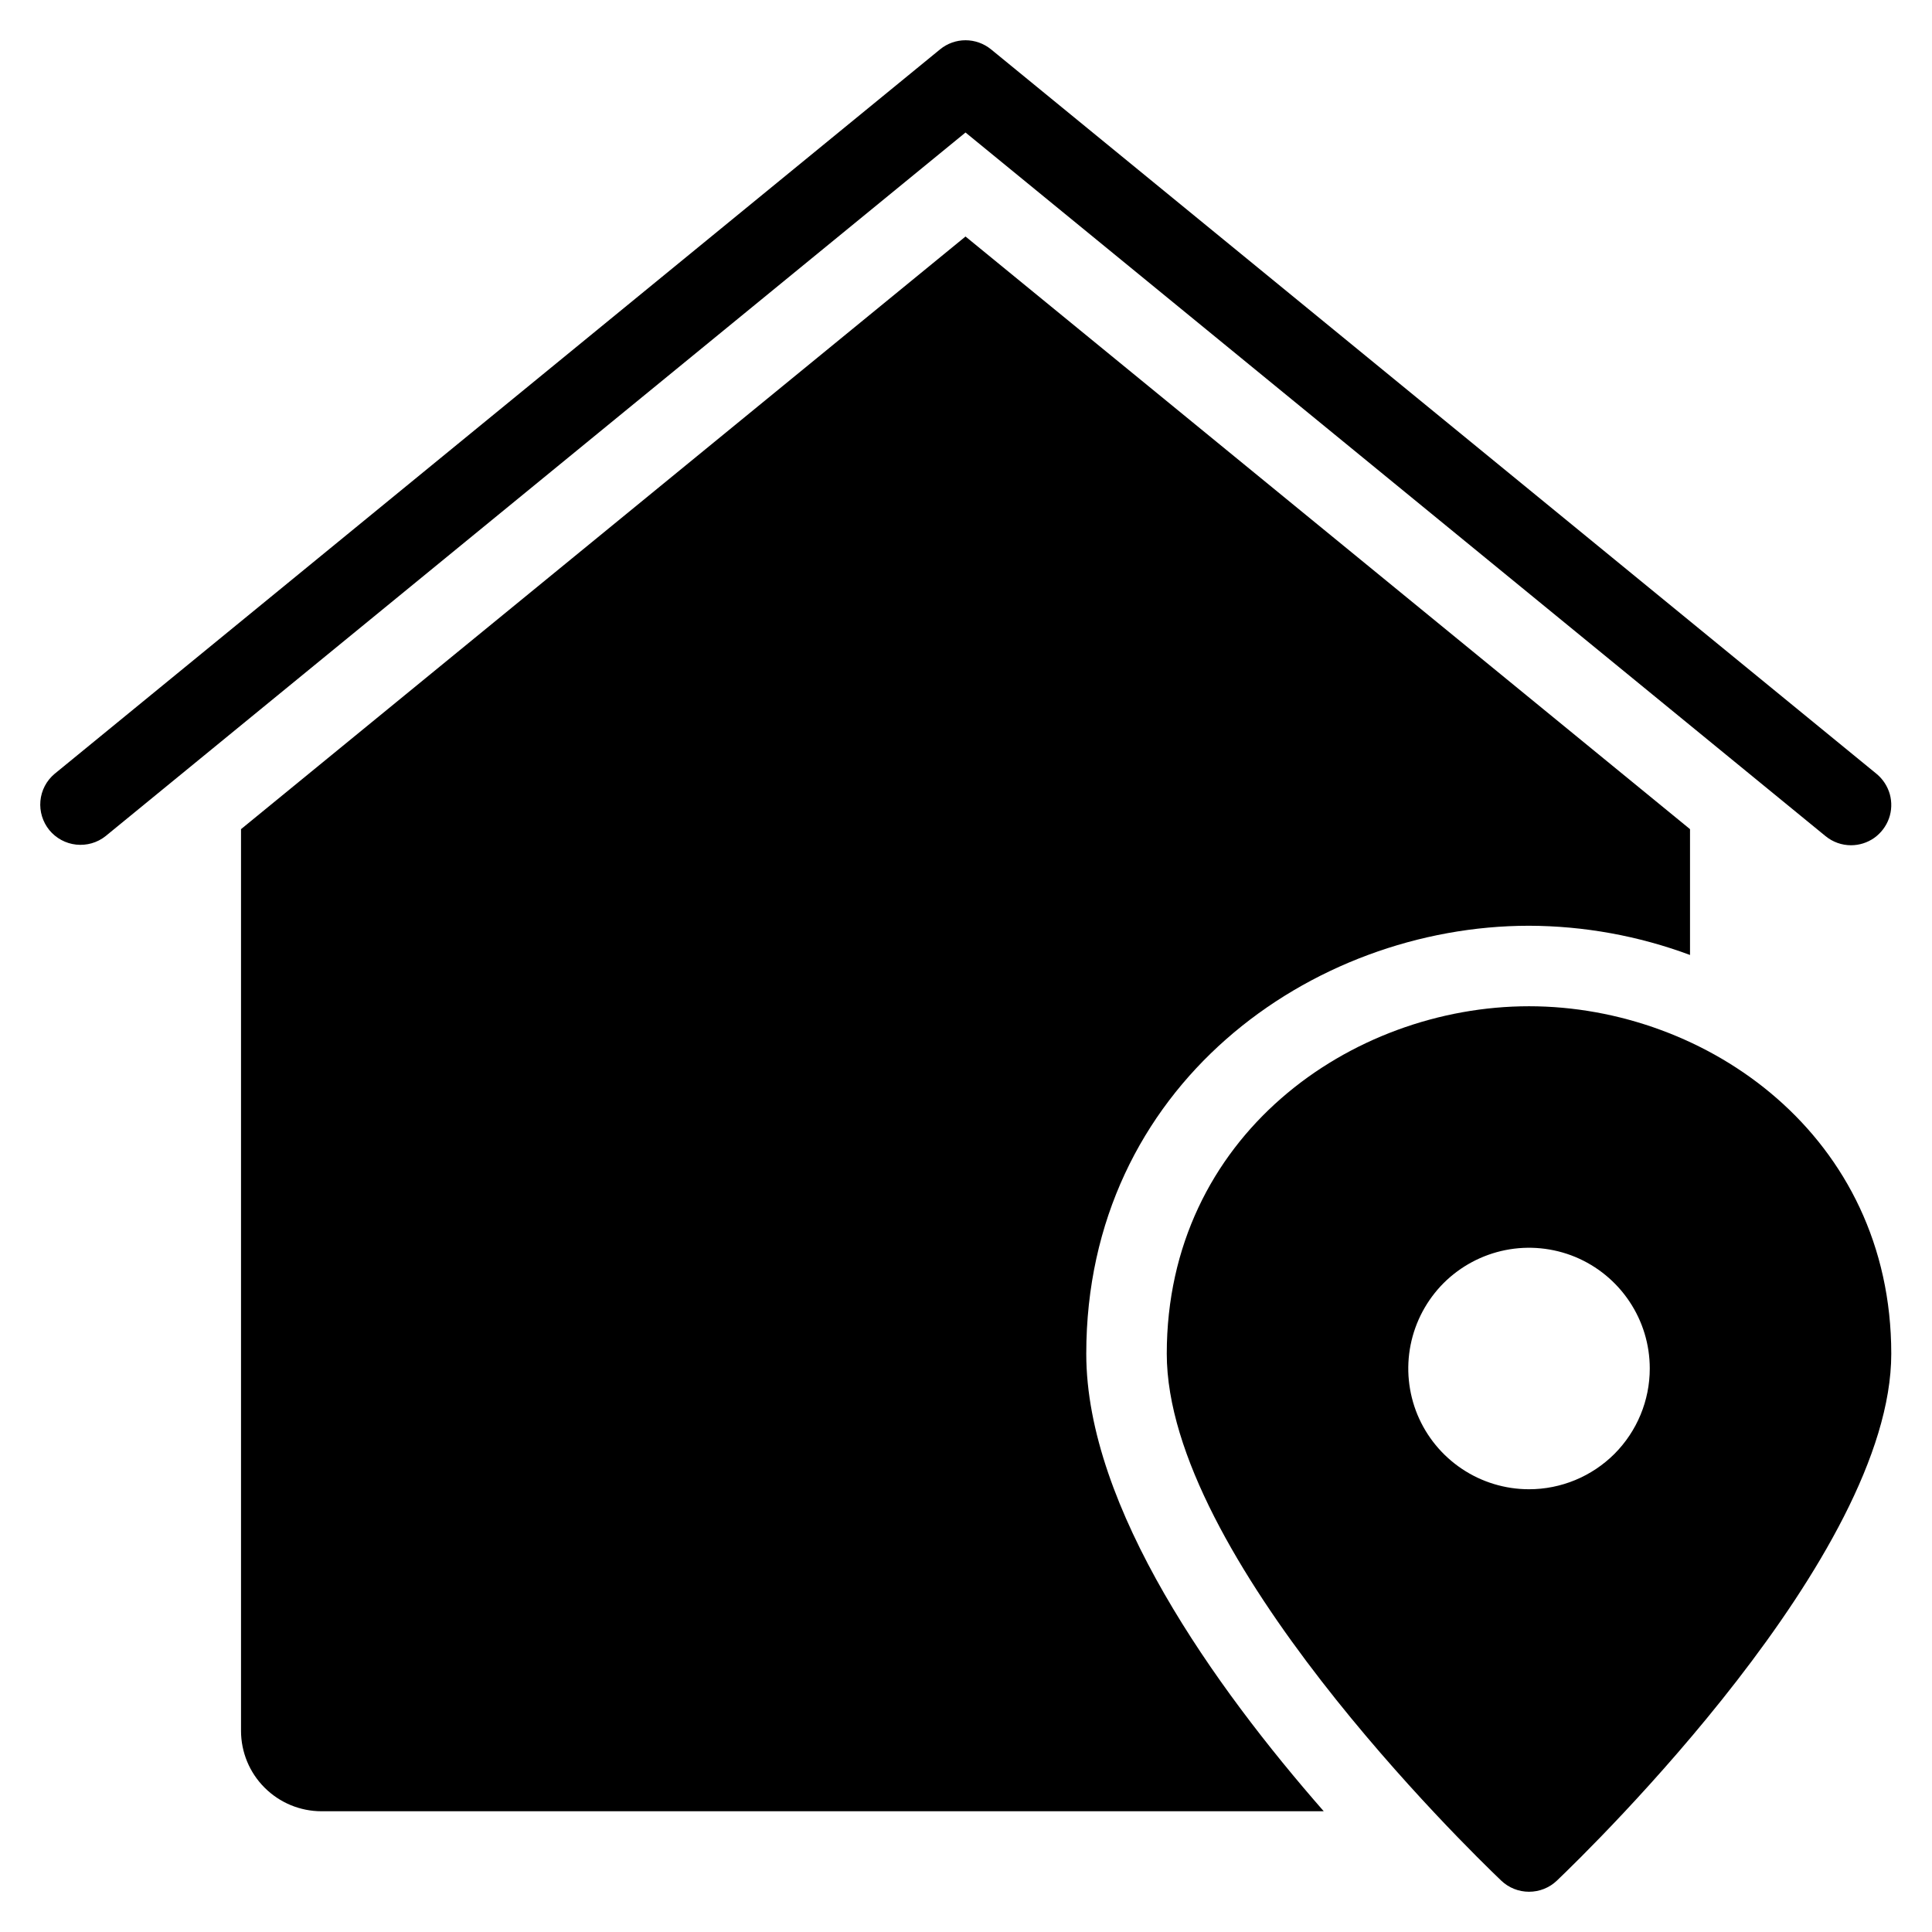 <svg width="24" height="24" viewBox="0 0 24 24" fill="none" xmlns="http://www.w3.org/2000/svg">
<path d="M22.994 10.5C22.879 10.5 22.767 10.46 22.678 10.387L11.994 1.646L1.311 10.387C1.208 10.469 1.077 10.506 0.946 10.492C0.816 10.478 0.696 10.413 0.613 10.312C0.53 10.21 0.49 10.08 0.502 9.949C0.514 9.818 0.577 9.698 0.678 9.613L11.678 0.613C11.767 0.54 11.879 0.5 11.994 0.5C12.109 0.5 12.221 0.54 12.311 0.613L23.311 9.613C23.39 9.678 23.448 9.767 23.476 9.866C23.503 9.965 23.5 10.071 23.465 10.168C23.43 10.265 23.366 10.349 23.282 10.409C23.198 10.468 23.097 10.5 22.994 10.5Z" fill="black"/>
<path d="M13.494 16.817C13.494 13.489 16.291 11.5 18.994 11.5C19.677 11.502 20.354 11.625 20.994 11.863V10.3L11.994 2.938L2.994 10.3V21.5C2.994 21.765 3.099 22.02 3.287 22.207C3.475 22.395 3.729 22.5 3.994 22.5H16.444C15.097 20.962 13.494 18.729 13.494 16.817Z" fill="black"/>
<path d="M18.994 12.5C16.782 12.5 14.494 14.114 14.494 16.817C14.494 19.325 18.224 22.956 18.649 23.362C18.742 23.451 18.866 23.5 18.994 23.5C19.123 23.5 19.247 23.451 19.34 23.362C19.765 22.956 23.494 19.325 23.494 16.817C23.494 14.114 21.206 12.5 18.994 12.5ZM18.994 18.5C18.698 18.5 18.407 18.412 18.161 18.247C17.914 18.082 17.722 17.848 17.608 17.574C17.495 17.3 17.465 16.998 17.523 16.707C17.581 16.416 17.724 16.149 17.933 15.939C18.143 15.73 18.41 15.587 18.701 15.529C18.992 15.471 19.294 15.501 19.568 15.614C19.842 15.728 20.076 15.92 20.241 16.167C20.406 16.413 20.494 16.703 20.494 17C20.494 17.398 20.336 17.779 20.055 18.061C19.773 18.342 19.392 18.5 18.994 18.5Z" fill="black"/>
</svg>
